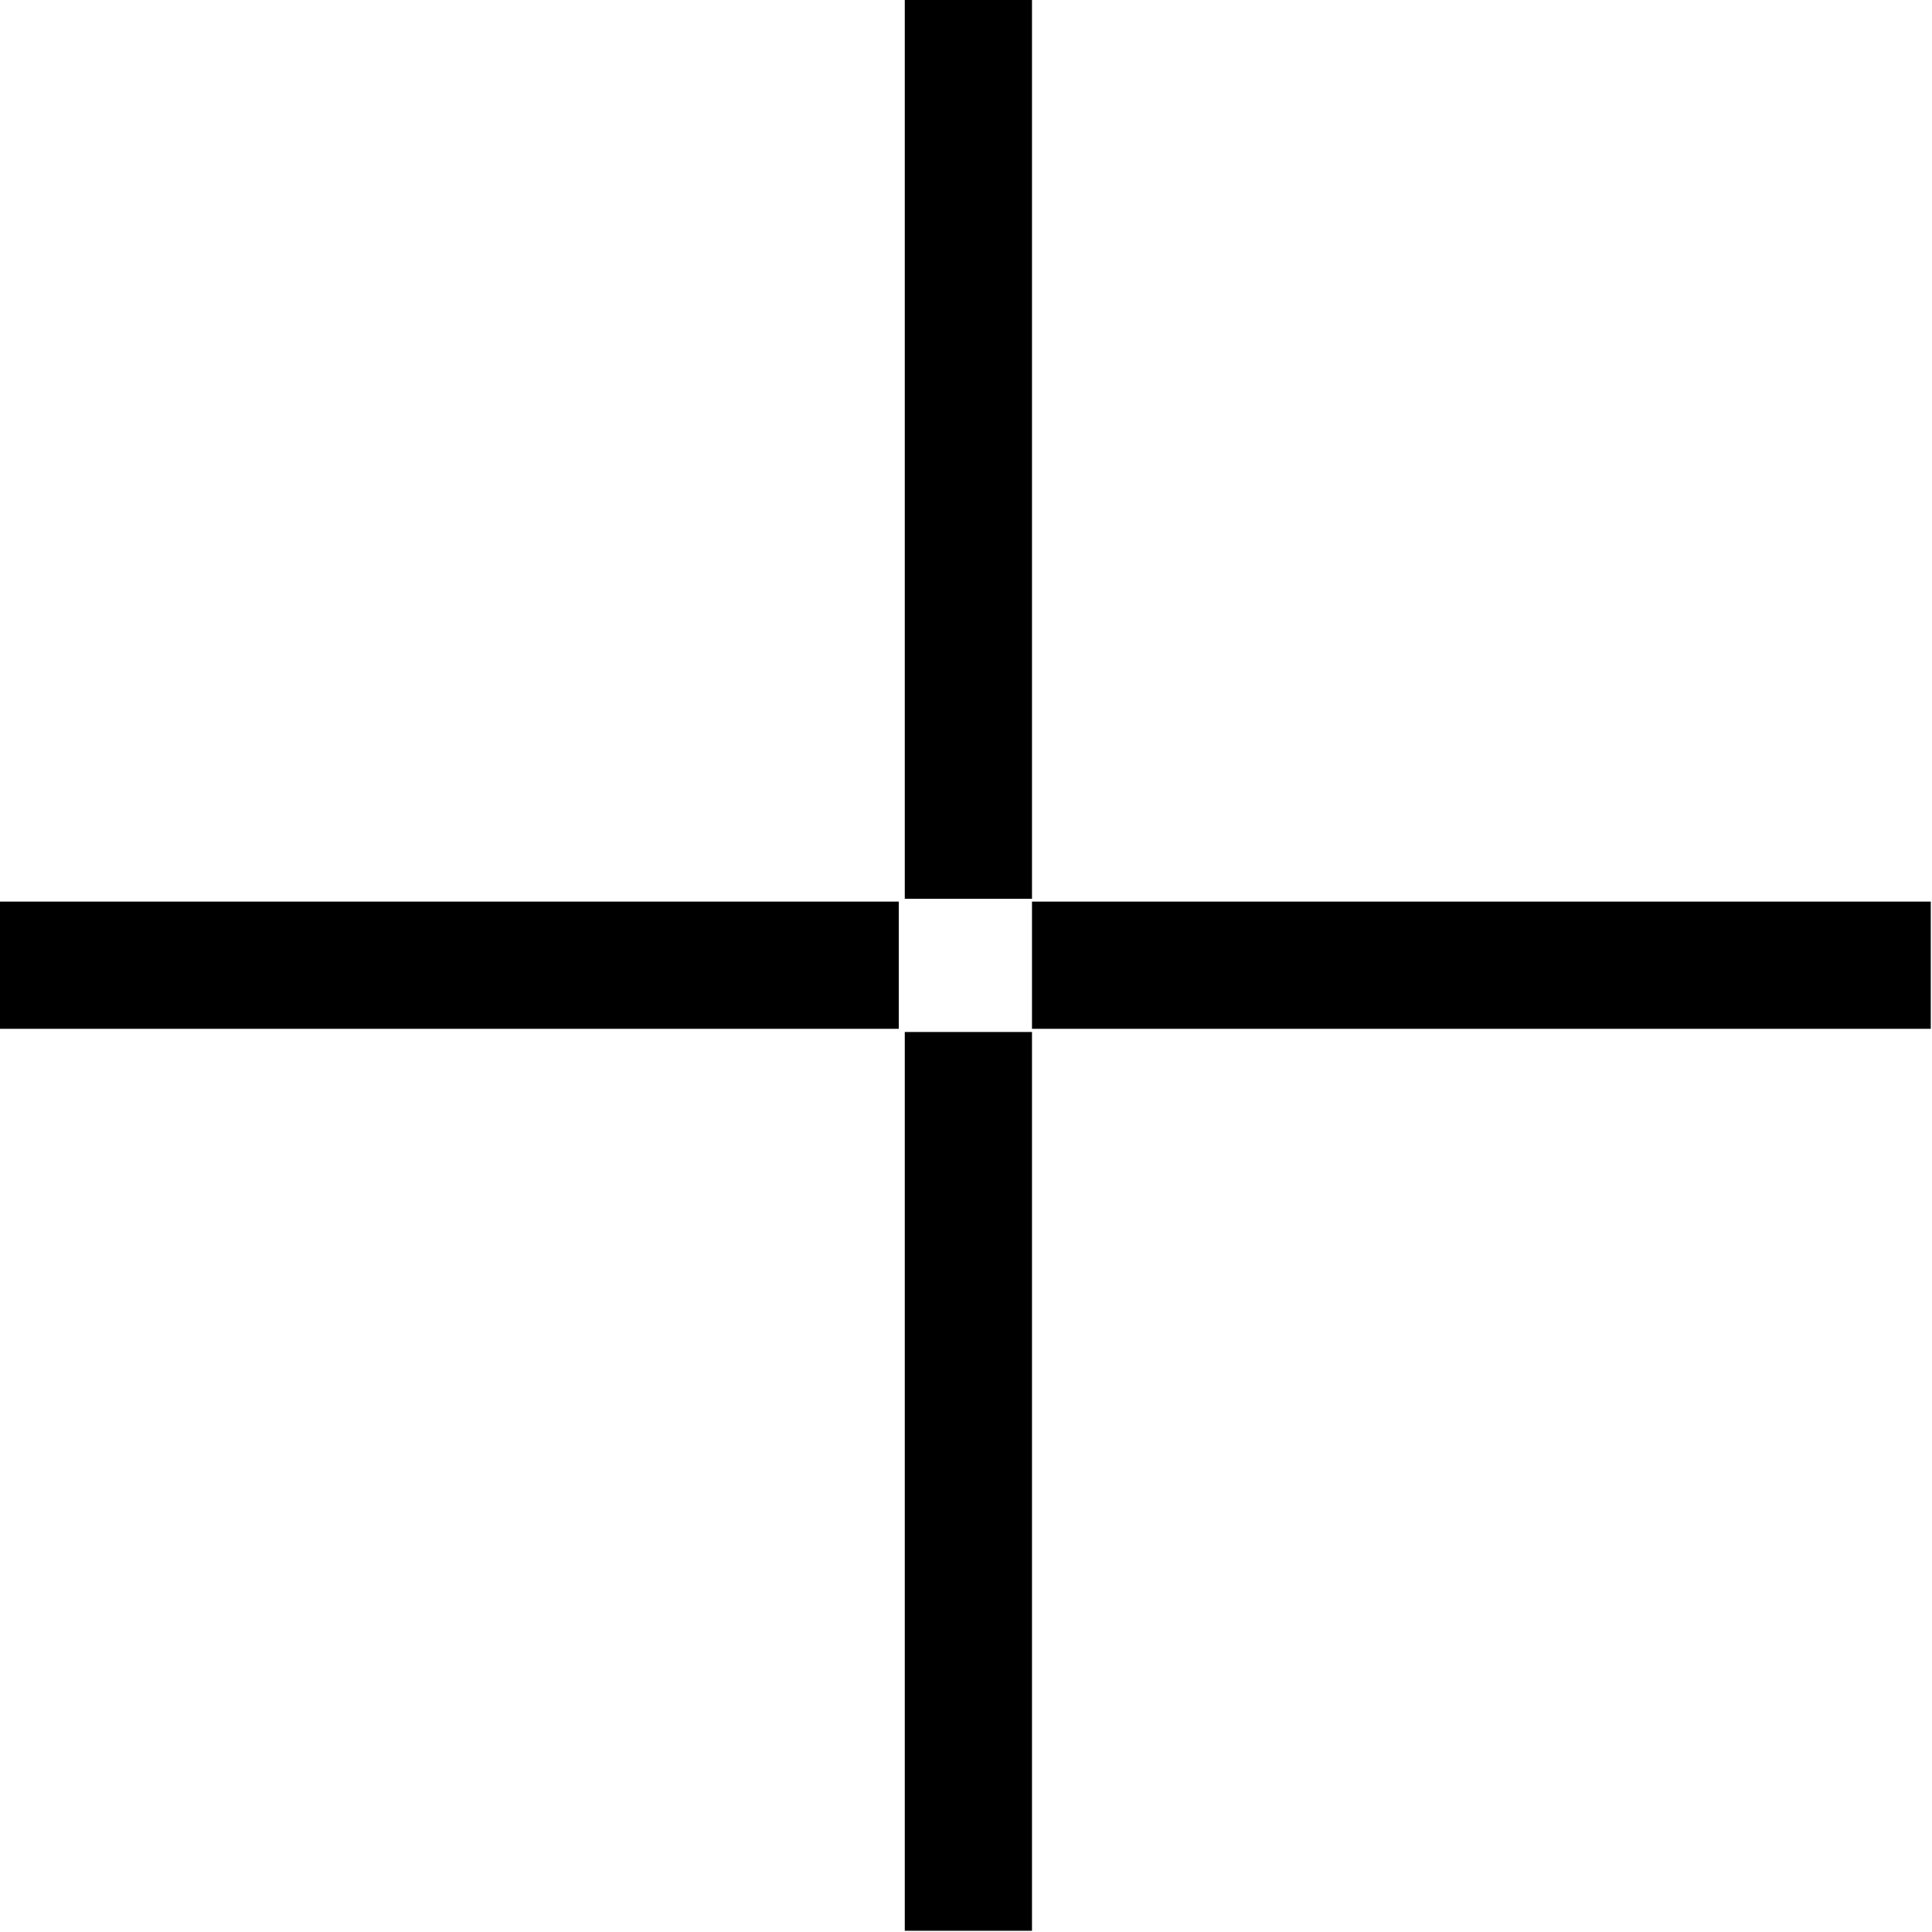 <svg width="1215" height="1215" viewBox="0 0 1215 1215" fill="none" xmlns="http://www.w3.org/2000/svg">
<line x1="609" y1="565.227" x2="609" y2="6.10352e-05" stroke="black" stroke-width="80"/>
<line x1="609" y1="1214.23" x2="609" y2="649" stroke="black" stroke-width="80"/>
<line x1="649" y1="607" x2="1214.23" y2="607" stroke="black" stroke-width="80"/>
<line y1="607" x2="565.227" y2="607" stroke="black" stroke-width="80"/>
</svg>
